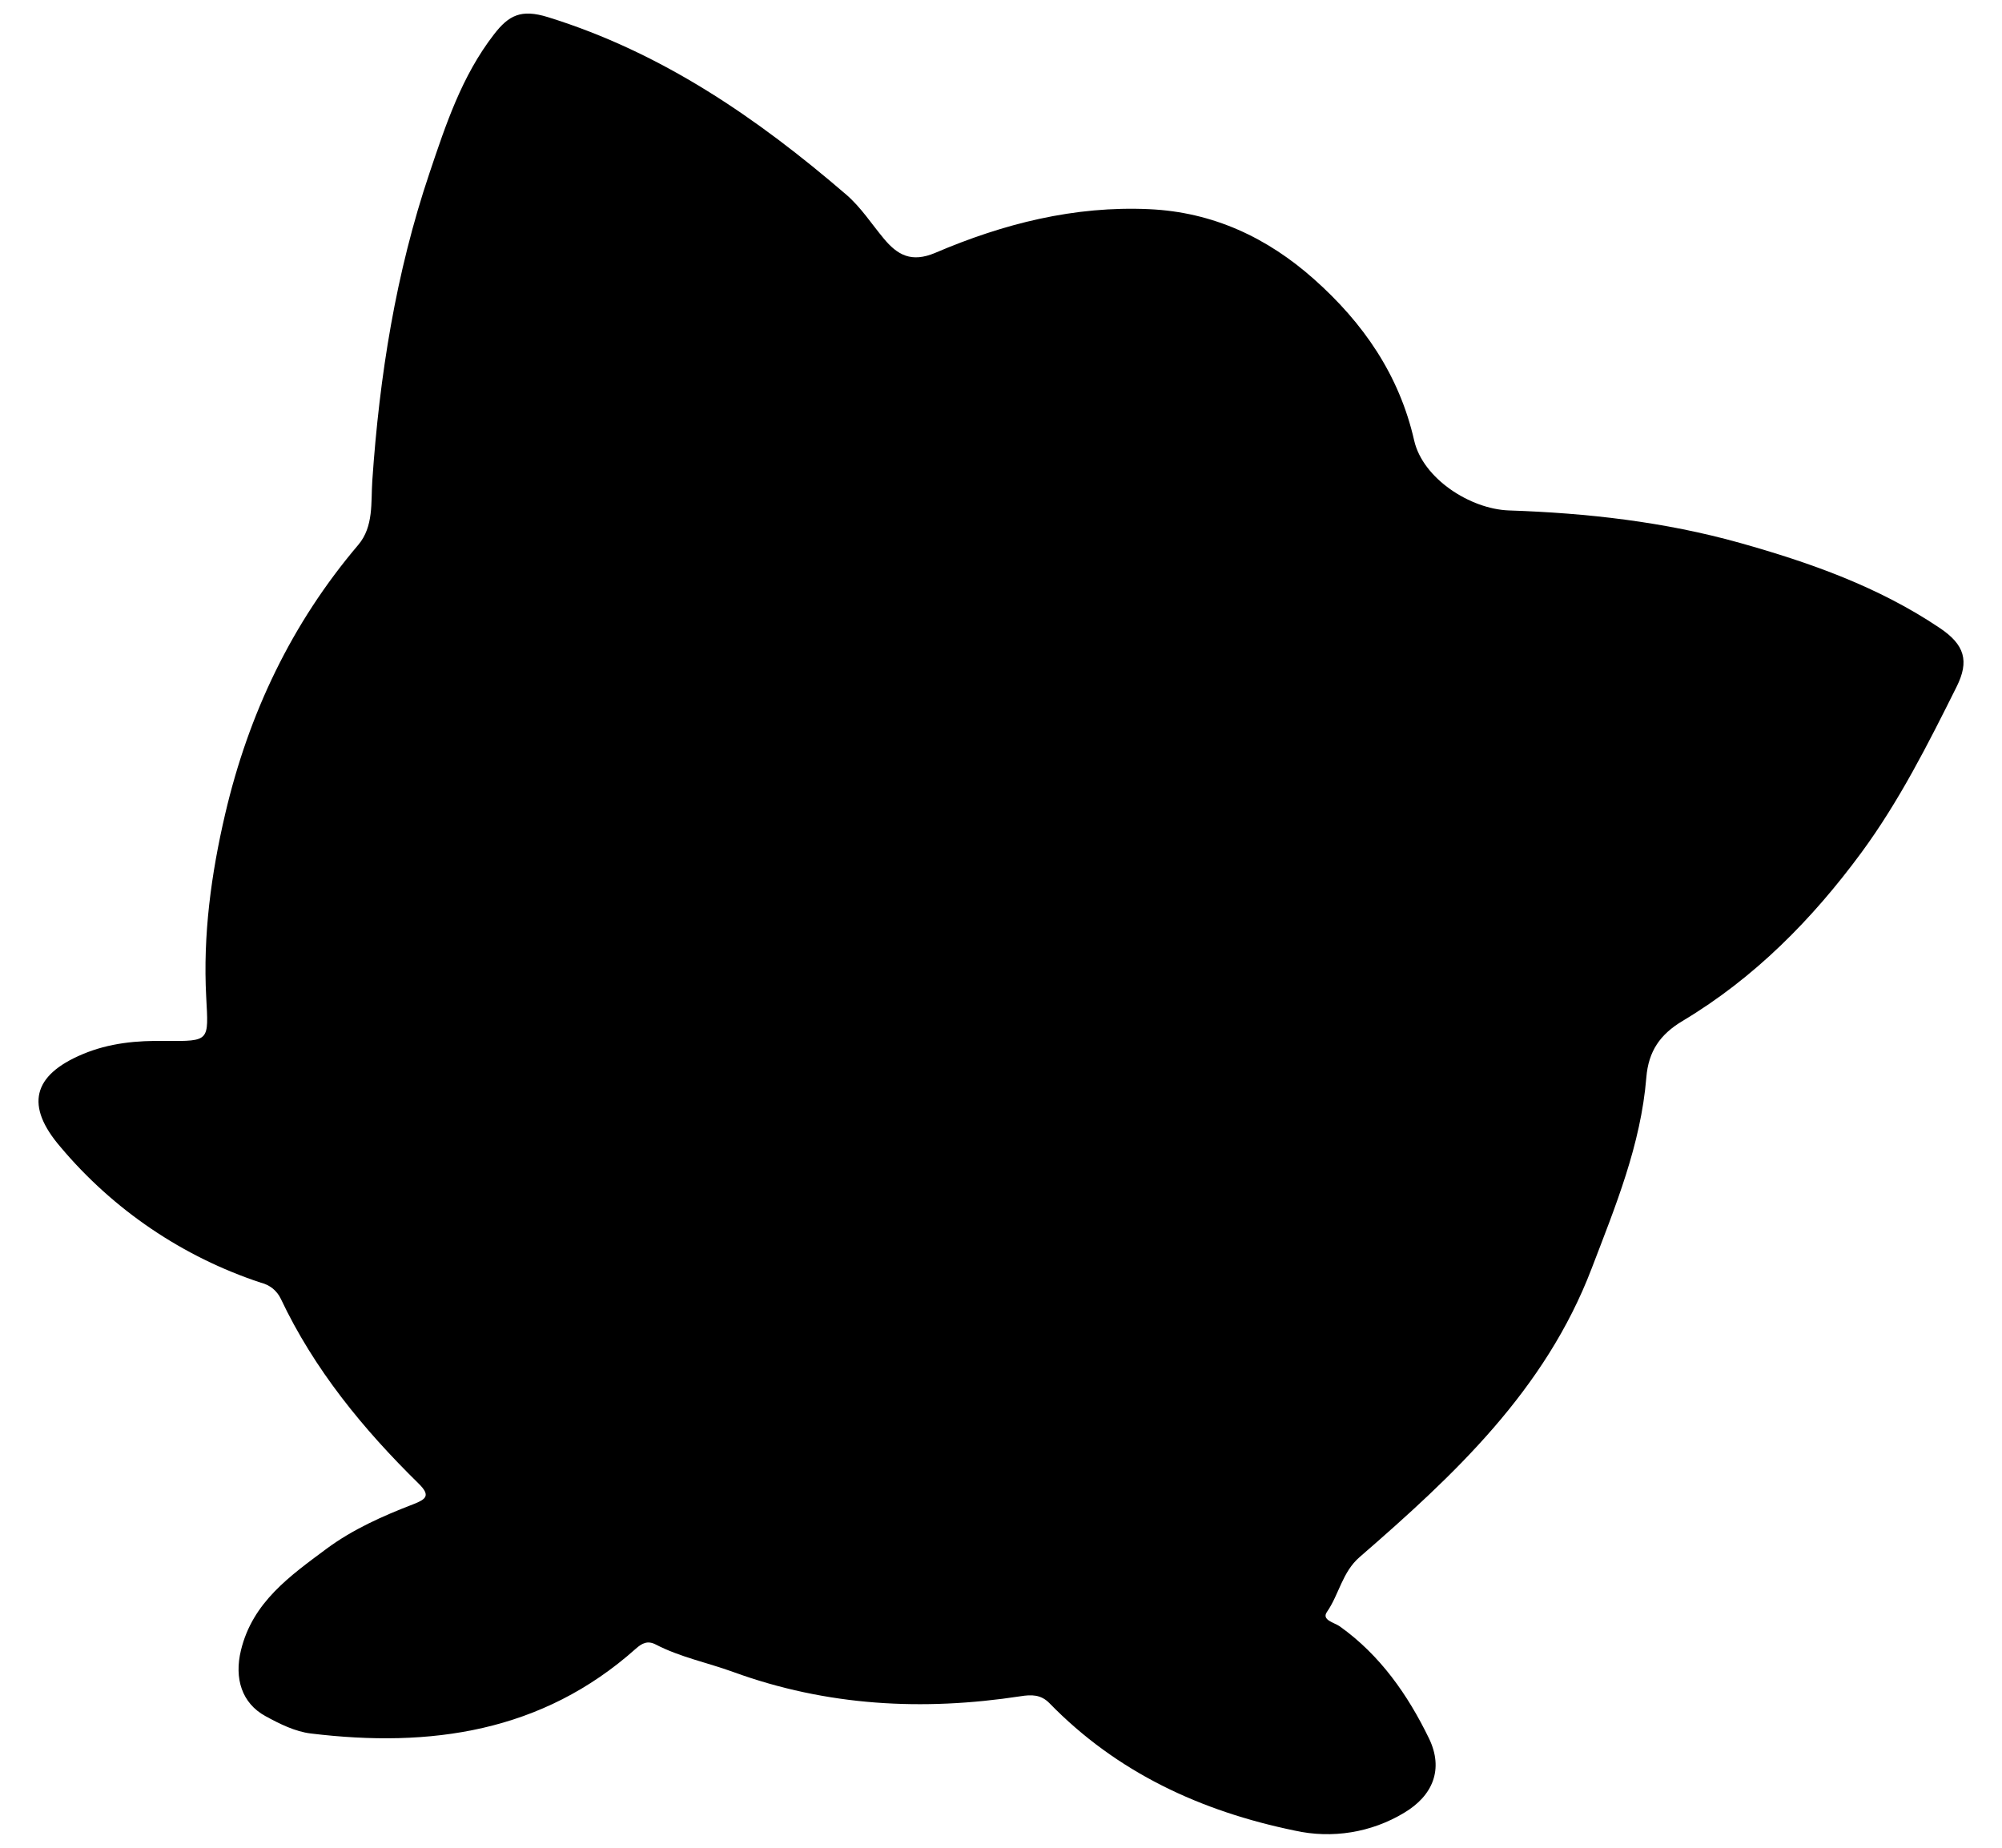 <svg width="26" height="24" viewBox="0 0 26 24" fill="currentColor" xmlns="http://www.w3.org/2000/svg">
<path d="M2.15 13.521C2.73 13.524 2.708 13.525 2.678 12.95C2.635 12.146 2.742 11.353 2.925 10.57C3.229 9.271 3.786 8.098 4.653 7.077C4.855 6.838 4.816 6.525 4.835 6.245C4.928 4.882 5.14 3.546 5.578 2.247C5.791 1.614 5.998 0.986 6.415 0.447C6.607 0.198 6.767 0.115 7.114 0.222C8.596 0.681 9.833 1.532 10.989 2.527C11.181 2.692 11.317 2.906 11.477 3.098C11.654 3.311 11.835 3.417 12.149 3.283C13.031 2.906 13.952 2.672 14.926 2.717C15.754 2.755 16.459 3.087 17.065 3.626C17.703 4.193 18.172 4.868 18.366 5.722C18.479 6.216 19.094 6.613 19.598 6.63C20.612 6.664 21.612 6.776 22.598 7.052C23.515 7.31 24.398 7.623 25.192 8.157C25.515 8.374 25.578 8.585 25.41 8.921C25.04 9.663 24.666 10.405 24.174 11.074C23.535 11.942 22.784 12.703 21.853 13.26C21.558 13.436 21.409 13.655 21.381 13.994C21.31 14.868 20.98 15.668 20.67 16.478C20.067 18.057 18.887 19.158 17.658 20.224C17.432 20.419 17.391 20.709 17.233 20.937C17.16 21.043 17.328 21.074 17.399 21.124C17.925 21.499 18.284 22.015 18.558 22.579C18.753 22.982 18.606 23.325 18.237 23.545C17.811 23.803 17.301 23.886 16.814 23.777C15.597 23.526 14.507 23.024 13.628 22.121C13.517 22.008 13.394 22.01 13.255 22.032C11.985 22.226 10.741 22.161 9.52 21.716C9.187 21.595 8.834 21.525 8.516 21.36C8.411 21.305 8.338 21.343 8.258 21.414C7.04 22.501 5.586 22.704 4.038 22.516C3.834 22.492 3.631 22.391 3.447 22.29C3.142 22.123 3.04 21.803 3.129 21.436C3.28 20.81 3.768 20.468 4.24 20.117C4.583 19.863 4.973 19.69 5.37 19.537C5.533 19.473 5.596 19.426 5.436 19.269C4.716 18.562 4.081 17.788 3.646 16.868C3.621 16.816 3.585 16.771 3.541 16.735C3.496 16.7 3.444 16.674 3.389 16.661C2.374 16.326 1.472 15.715 0.785 14.897C0.326 14.363 0.421 13.967 1.072 13.693C1.418 13.547 1.78 13.513 2.15 13.521Z" fill="currentColor"/>
</svg>
